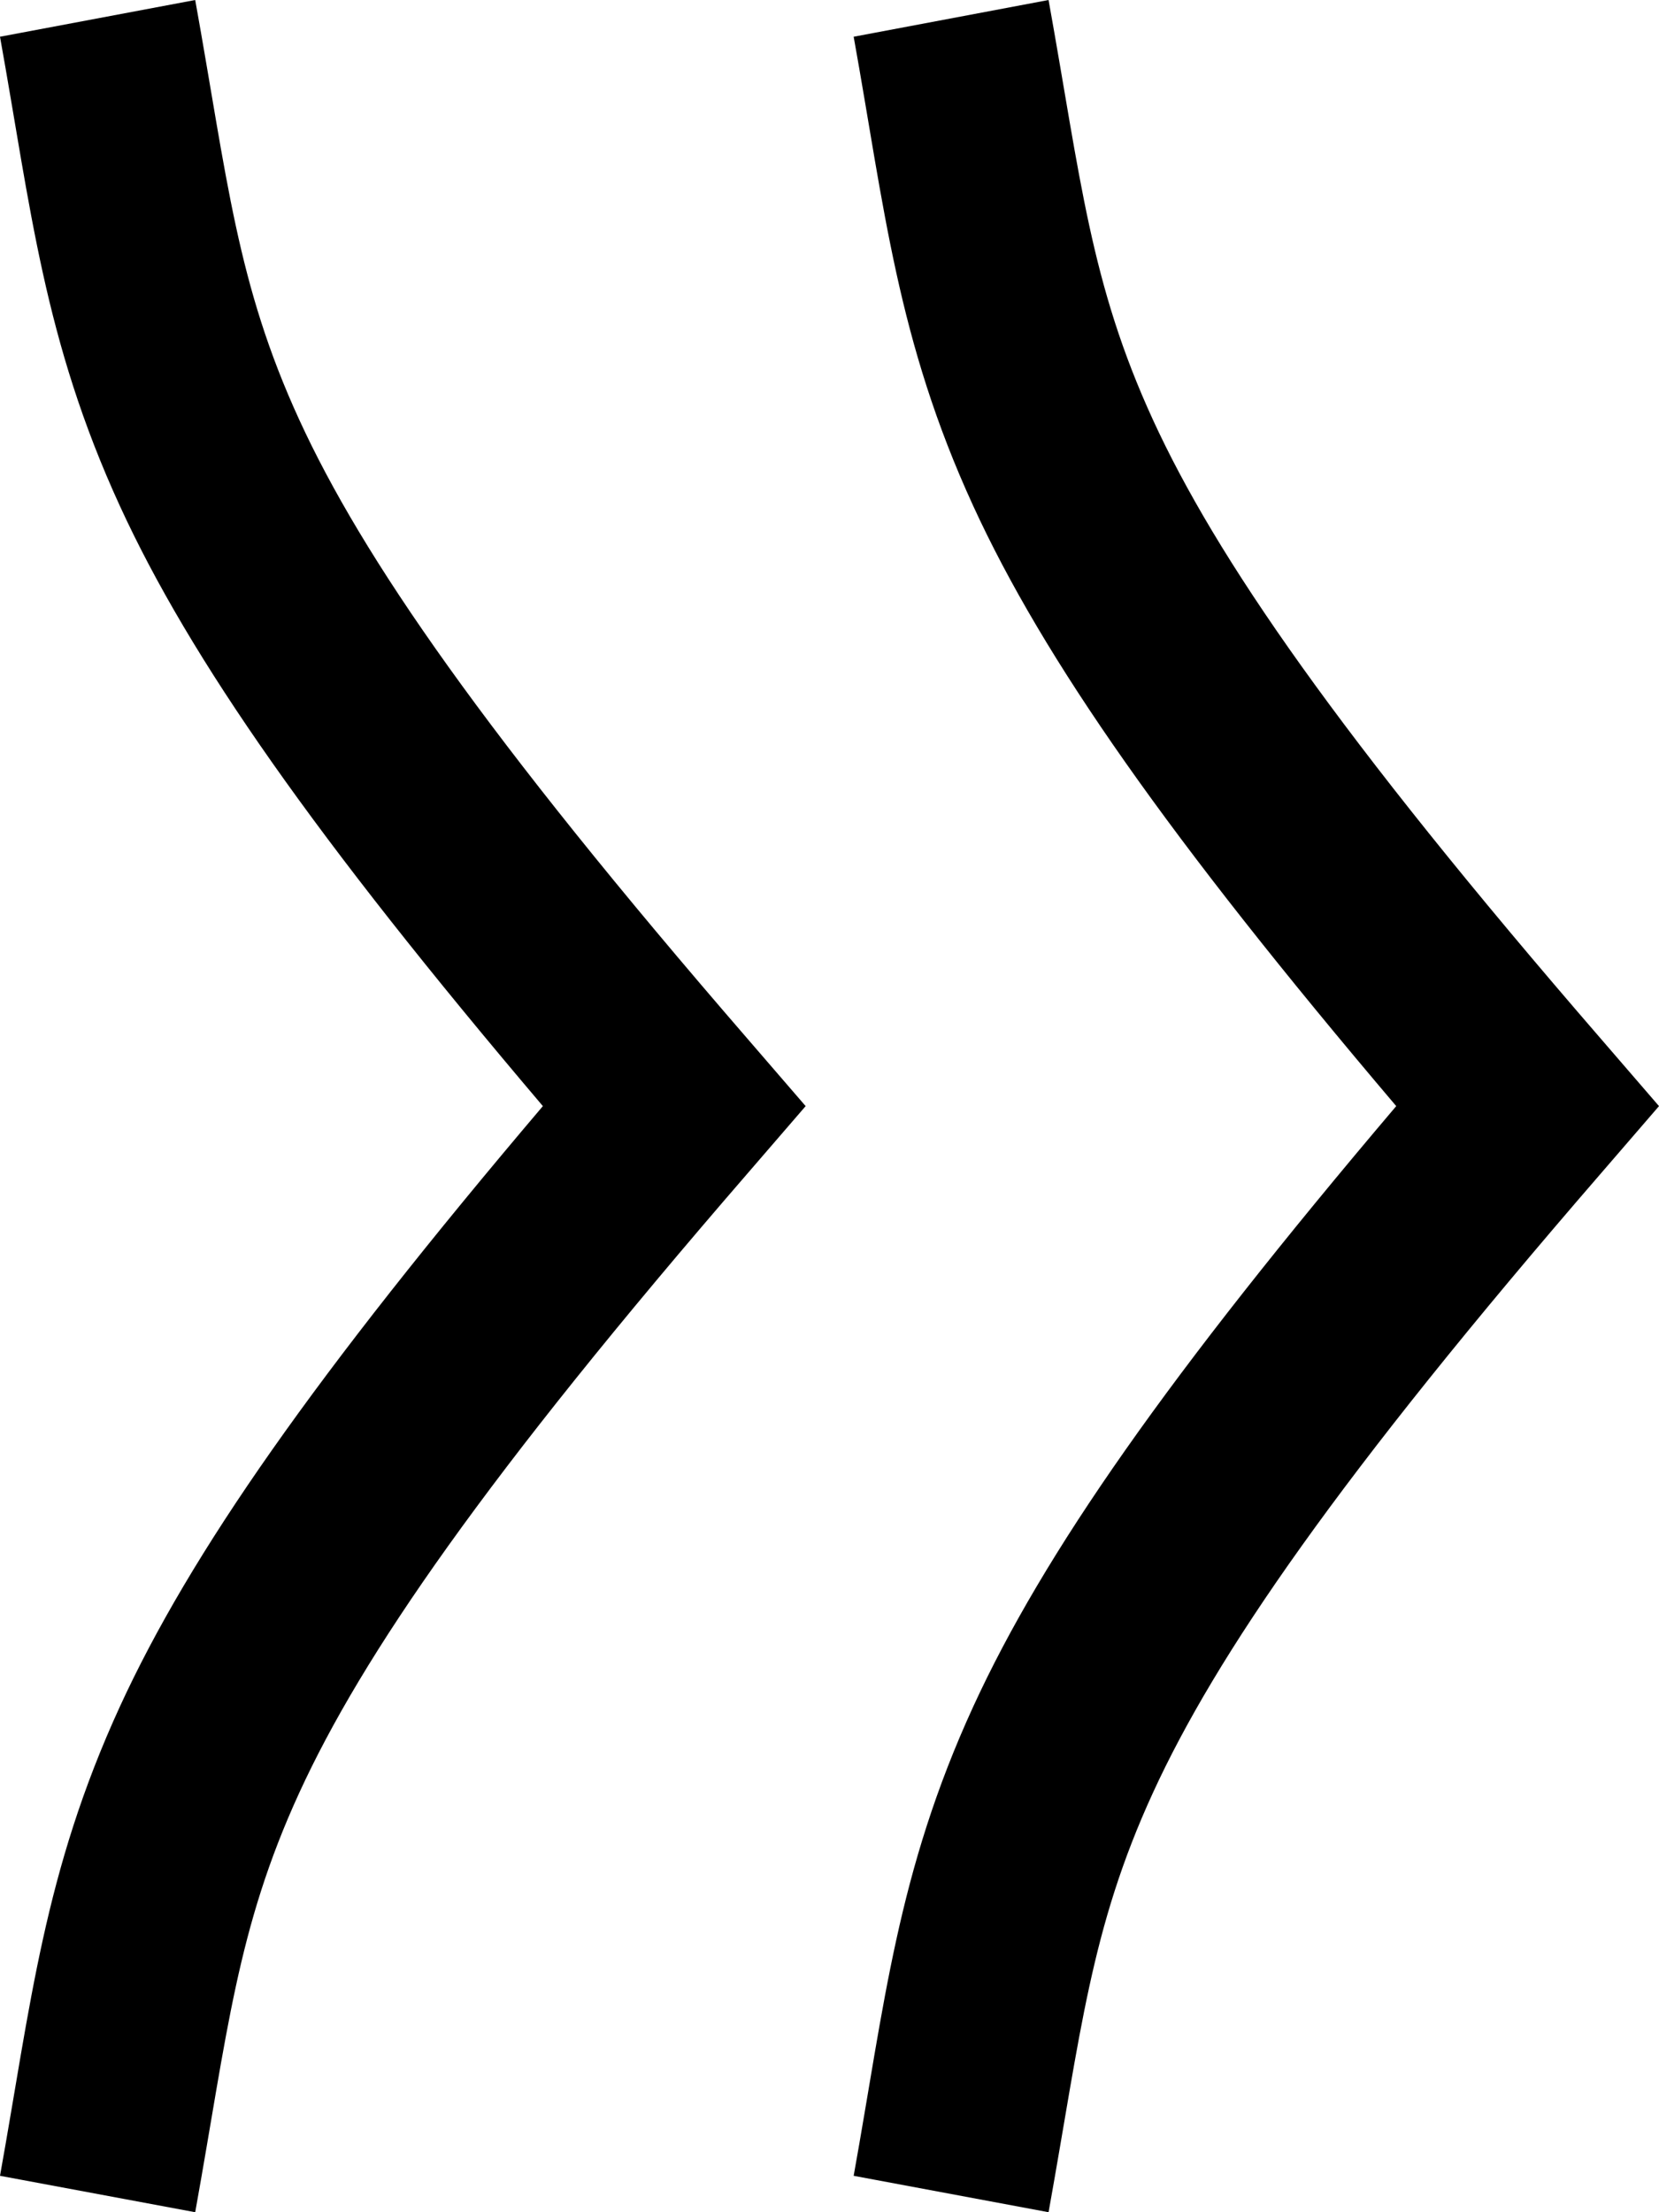 <?xml version="1.0" encoding="UTF-8" standalone="no"?>
<!-- Created with Inkscape (http://www.inkscape.org/) -->

<svg
   xmlns:dc="http://purl.org/dc/elements/1.1/"
   xmlns:cc="http://creativecommons.org/ns#"
   xmlns:rdf="http://www.w3.org/1999/02/22-rdf-syntax-ns#"
   xmlns:svg="http://www.w3.org/2000/svg"
   xmlns="http://www.w3.org/2000/svg"
   xmlns:sodipodi="http://sodipodi.sourceforge.net/DTD/sodipodi-0.dtd"
   xmlns:inkscape="http://www.inkscape.org/namespaces/inkscape"
   width="150"
   height="200"
   id="svg2"
   version="1.1"
   inkscape:version="0.48.5 r10040"
   sodipodi:docname="coreNote_codeBlock-arrow.svg">
  <defs
     id="defs4" />
  <sodipodi:namedview
     id="base"
     pagecolor="#ffffff"
     bordercolor="#666666"
     borderopacity="1.0"
     inkscape:pageopacity="0.0"
     inkscape:pageshadow="2"
     inkscape:zoom="0.98994949"
     inkscape:cx="-17.090061"
     inkscape:cy="79.020293"
     inkscape:document-units="px"
     inkscape:current-layer="layer1"
     showgrid="false"
     inkscape:snap-bbox="false"
     inkscape:object-paths="true"
     inkscape:bbox-nodes="true"
     inkscape:object-nodes="true"
     showguides="true"
     inkscape:guide-bbox="true"
     inkscape:snap-global="false"
     inkscape:snap-page="true"
     inkscape:window-width="1024"
     inkscape:window-height="702"
     inkscape:window-x="0"
     inkscape:window-y="27"
     inkscape:window-maximized="1"
     inkscape:snap-intersection-paths="true"
     inkscape:snap-smooth-nodes="true"
     inkscape:bbox-paths="true"
     inkscape:snap-nodes="false"
     fit-margin-top="0"
     fit-margin-left="0"
     fit-margin-right="0"
     fit-margin-bottom="0" />
  <g
     inkscape:label="Layer 1"
     inkscape:groupmode="layer"
     id="layer1"
     transform="translate(-8.93,-1080.806)">
    <path
       style="font-size:medium;font-style:normal;font-variant:normal;font-weight:normal;font-stretch:normal;text-indent:0;text-align:start;text-decoration:none;line-height:normal;letter-spacing:normal;word-spacing:normal;text-transform:none;direction:ltr;block-progression:tb;writing-mode:lr-tb;text-anchor:start;baseline-shift:baseline;color:#000000;fill:#000000;fill-opacity:1;stroke:none;stroke-width:20;marker:none;visibility:visible;display:inline;overflow:visible;enable-background:accumulate;font-family:Sans;-inkscape-font-specification:Sans"
       d="m 26.58,1080.806 -17.65,3.321 c 2.78,15.443 3.943,27.407 10.842,42.428 6.353,13.831 17.617,29.947 38.242,54.251 -20.626,24.304 -31.889,40.449 -38.242,54.28 -6.899,15.02 -8.062,26.985 -10.842,42.428 l 17.65,3.292 c 2.907,-16.146 3.733,-25.566 9.414,-37.933 5.681,-12.367 16.73,-28.49 40.54,-55.998 l 5.239,-6.069 -5.239,-6.069 c -23.81,-27.508 -34.859,-43.602 -40.54,-55.969 -5.681,-12.367 -6.507,-21.815 -9.414,-37.962 z m 77.157,0 -17.622,3.321 c 2.78,15.443 3.915,27.407 10.814,42.428 6.352,13.829 17.622,29.953 38.242,54.251 -20.62,24.299 -31.89,40.451 -38.242,54.28 -6.899,15.02 -8.034,26.985 -10.814,42.428 l 17.622,3.292 c 2.907,-16.146 3.761,-25.566 9.442,-37.933 5.681,-12.367 16.702,-28.49 40.512,-55.998 l 5.239,-6.069 -5.239,-6.069 c -23.81,-27.508 -34.831,-43.602 -40.512,-55.969 -5.681,-12.367 -6.535,-21.815 -9.442,-37.962 z"
       id="path3863-9"
       inkscape:connector-curvature="0" />
  </g>
</svg>
